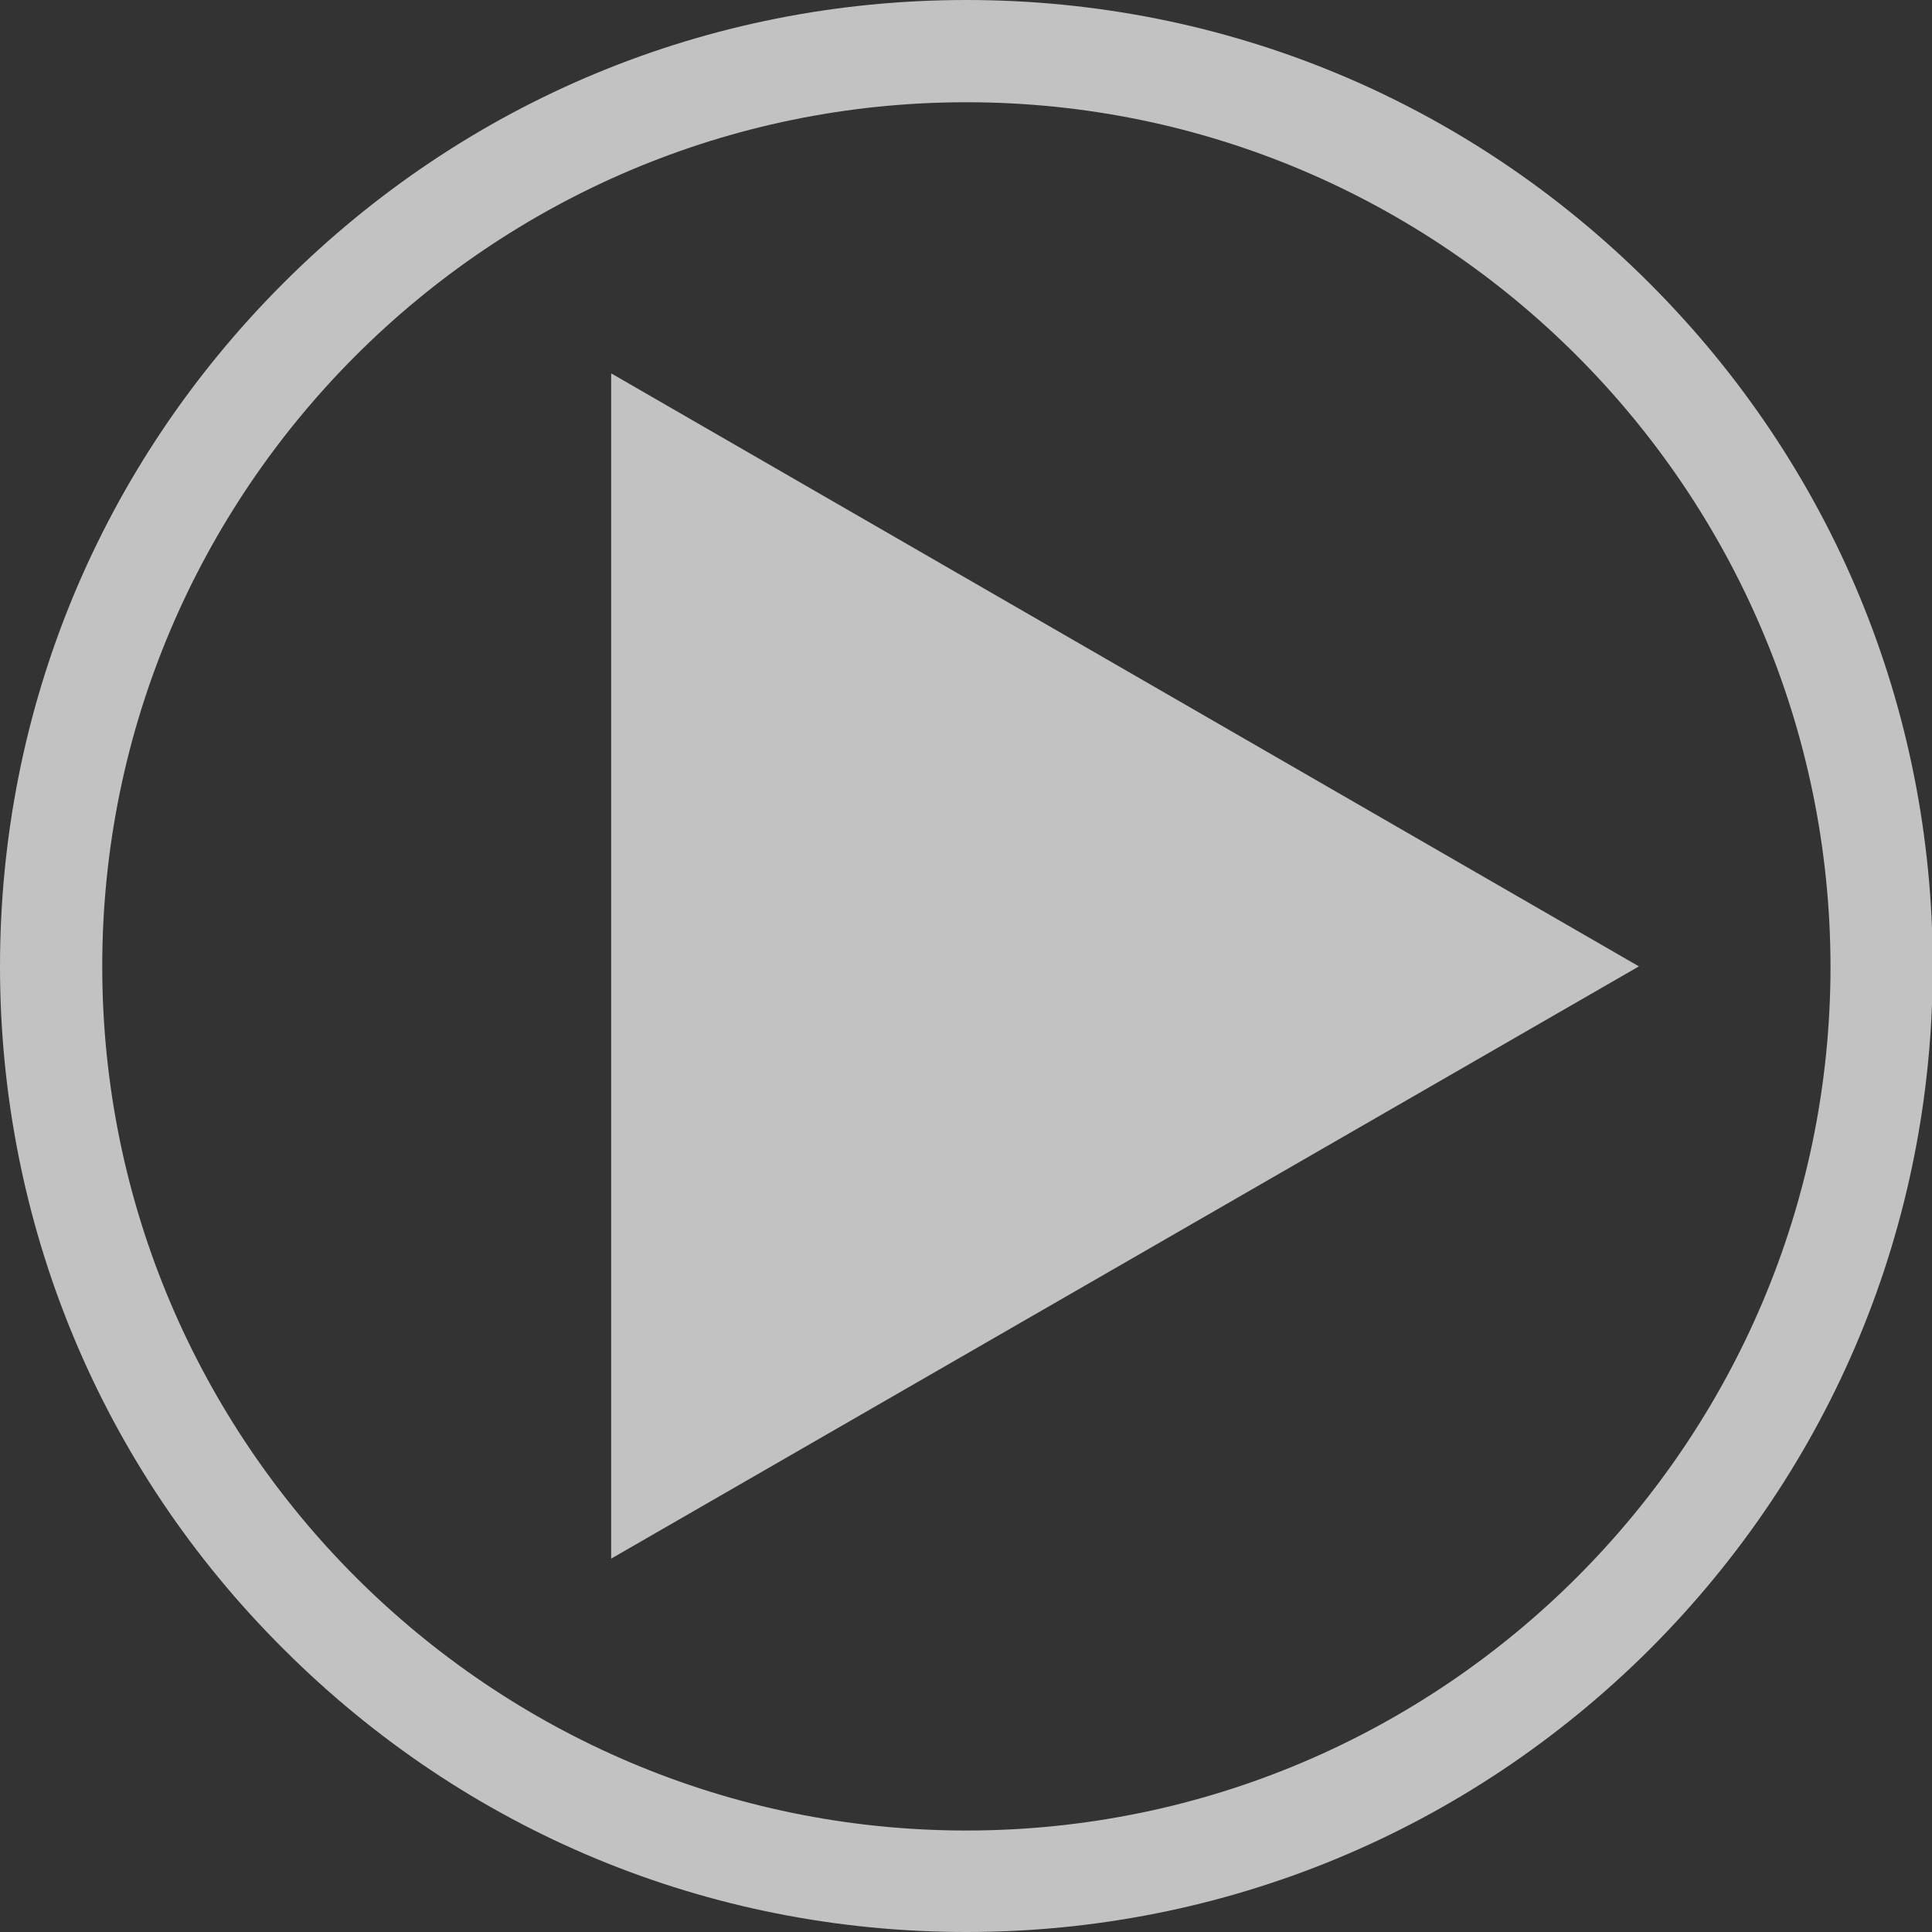 <?xml version="1.0" encoding="utf-8"?>
<!-- Generator: Adobe Illustrator 17.1.0, SVG Export Plug-In . SVG Version: 6.00 Build 0)  -->
<!DOCTYPE svg PUBLIC "-//W3C//DTD SVG 1.1//EN" "http://www.w3.org/Graphics/SVG/1.1/DTD/svg11.dtd">
<svg version="1.1" id="Layer_1" xmlns="http://www.w3.org/2000/svg" xmlns:xlink="http://www.w3.org/1999/xlink" x="0px" y="0px"
	 viewBox="0 0 255.1 255.1" enable-background="new 0 0 255.1 255.1" xml:space="preserve">
<rect x="0" y="0" width="255.1" height="255.1" fill="#333333" stroke="none"/>
<g opacity="0.7">
	<g>
		<polygon fill="#FFFFFF" points="80.7,49.3 216.4,127.6 80.7,205.8 		"/>
	</g>
	<g>
		<path fill="#FFFFFF" d="M127.6,255.1c-34.1,0-66.1-13.3-90.2-37.4C13.3,193.7,0,161.6,0,127.6c0-34.1,13.3-66.1,37.4-90.2
			C61.5,13.3,93.5,0,127.6,0c34.1,0,66.1,13.3,90.2,37.4c24.1,24.1,37.4,56.1,37.4,90.2c0,34.1-13.3,66.1-37.4,90.2
			C193.7,241.8,161.6,255.1,127.6,255.1z M127.6,13.5c-62.9,0-114.1,51.2-114.1,114.1c0,62.9,51.2,114.1,114.1,114.1
			c62.9,0,114.1-51.2,114.1-114.1C241.6,64.7,190.5,13.5,127.6,13.5z"/>
	</g>
</g>
</svg>
